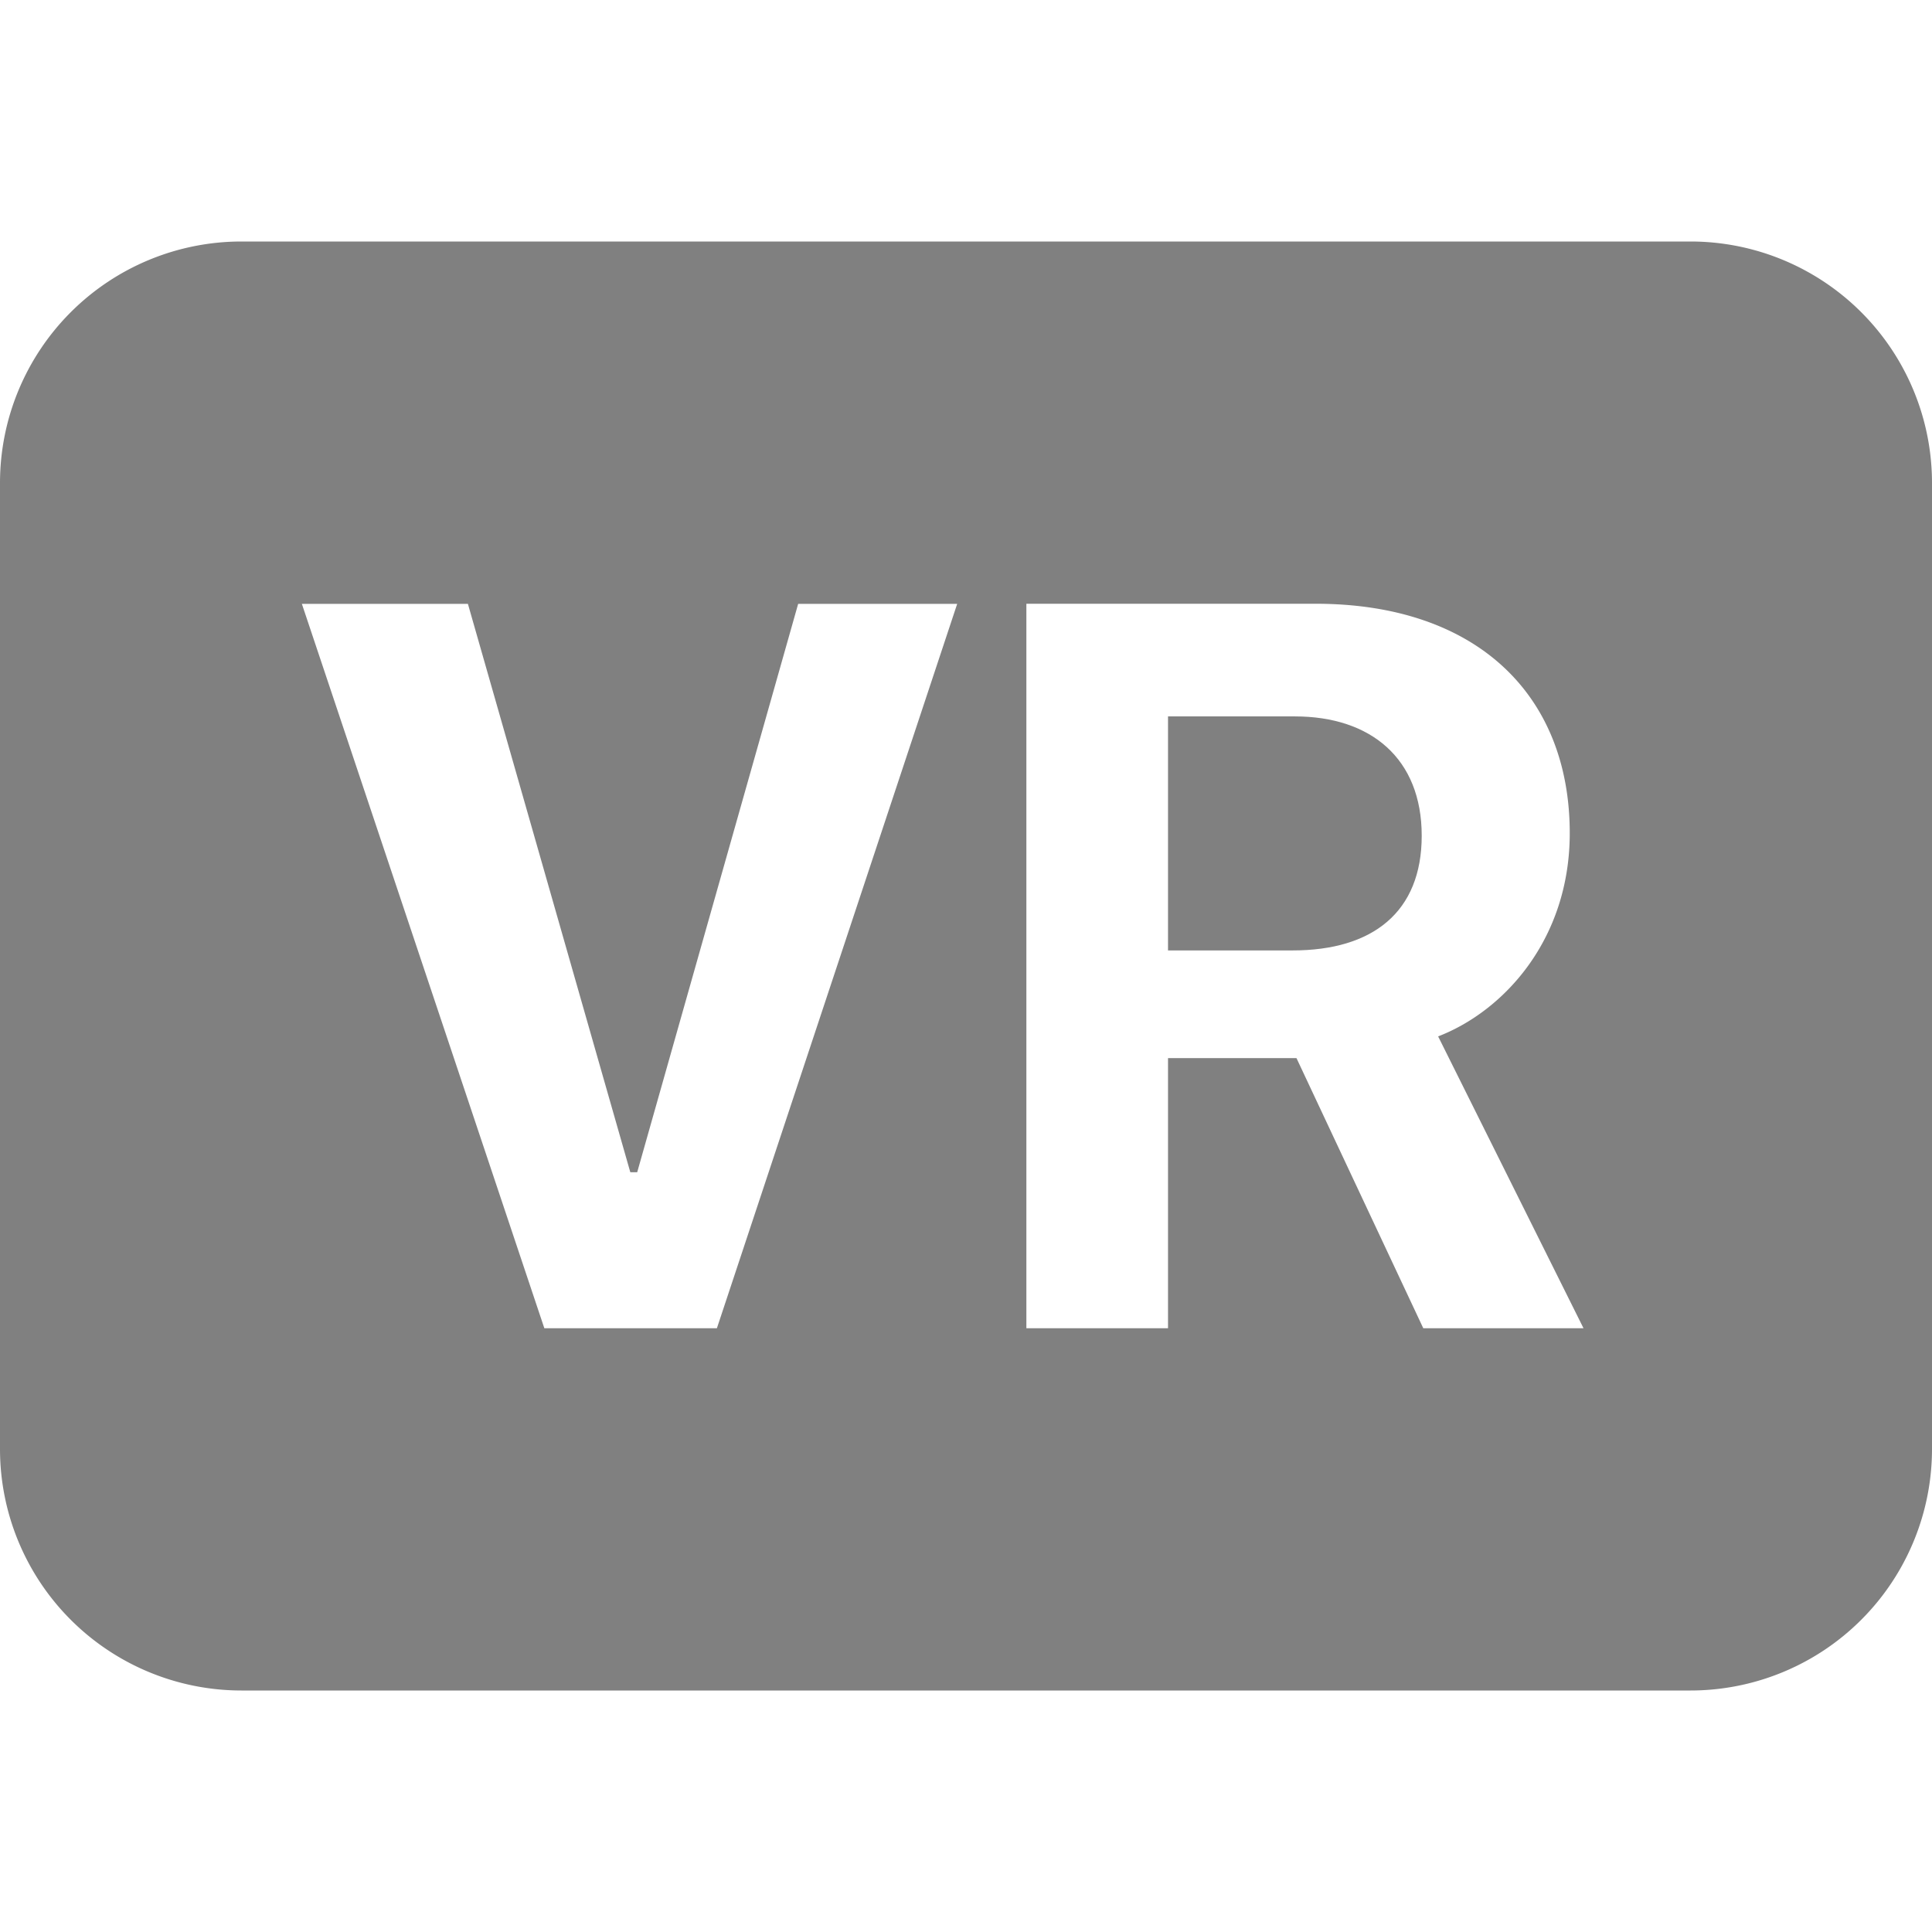 <svg xmlns="http://www.w3.org/2000/svg" width="64" height="64" fill="gray" class="bi bi-badge-vr-fill" viewBox="0 0 16 16">
  <path d="M9.673 5.933v1.938h1.033c.66 0 1.068-.316 1.068-.95 0-.64-.422-.988-1.05-.988h-1.05z"/>
  <path d="M0 4a2 2 0 0 1 2-2h12a2 2 0 0 1 2 2v8a2 2 0 0 1-2 2H2a2 2 0 0 1-2-2zm5.937 7 1.99-5.999H6.61L5.277 9.708H5.22L3.875 5.001H2.5L4.508 11zM8.5 5.001V11h1.173V8.763h1.064L11.787 11h1.327L11.91 8.583C12.455 8.373 13 7.779 13 6.9c0-1.147-.773-1.9-2.105-1.9H8.5z"/>
</svg>